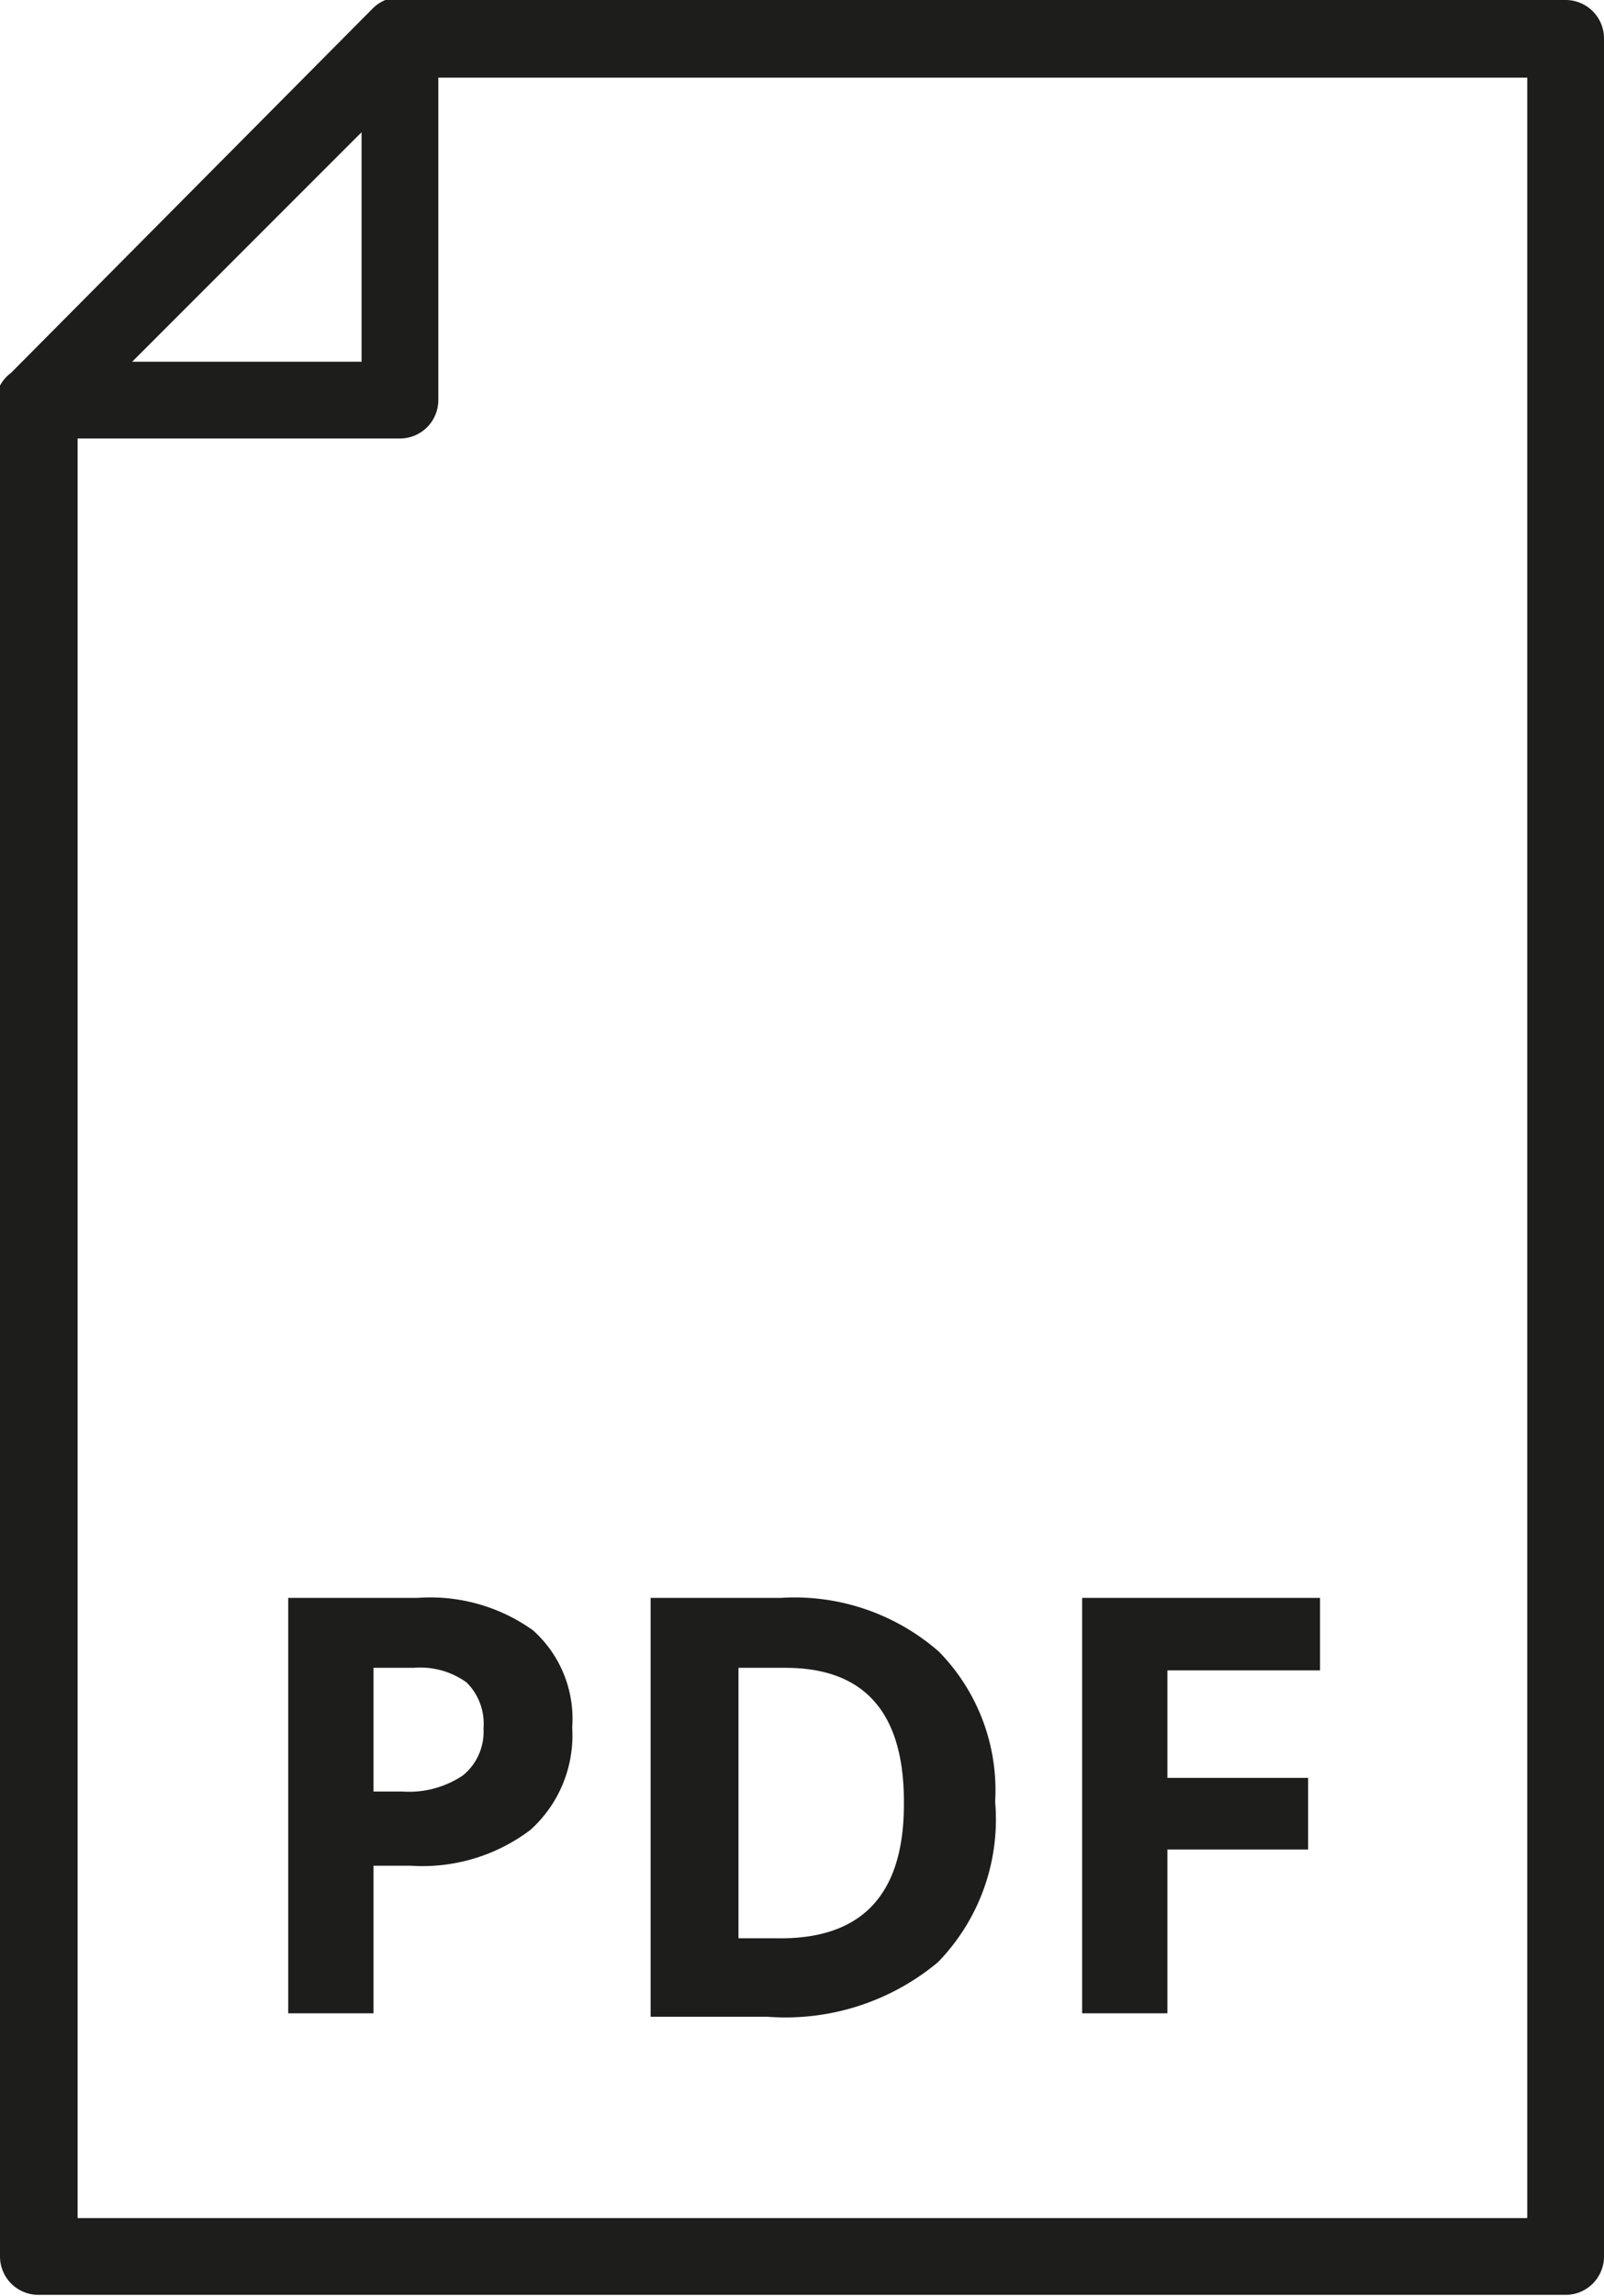 <svg xmlns="http://www.w3.org/2000/svg" viewBox="0 0 18.81 26.91"><title>pictos-export</title><g id="Calque_1" data-name="Calque 1"><path d="M18.36,0H4.69L4.58,0H4.52a.45.45,0,0,0-.14.09h0L.13,4.37l0,0A.45.45,0,0,0,0,4.52a.45.45,0,0,0,0,.18V26.45a.45.45,0,0,0,.45.45H18.36a.45.45,0,0,0,.45-.45V.45A.45.45,0,0,0,18.36,0ZM4.24,1.55V4.24H1.55ZM17.91,26H.91V5.14H4.69a.45.45,0,0,0,.45-.45V.91H17.91Z" style="fill:#1d1d1b"/><path d="M6.71,20.25a1.49,1.49,0,0,1-.49,1.2,2.1,2.1,0,0,1-1.4.42H4.38V23.6h-1V18.73H4.9a2.07,2.07,0,0,1,1.35.38A1.39,1.39,0,0,1,6.71,20.25ZM4.38,21h.34a1.13,1.13,0,0,0,.71-.19.66.66,0,0,0,.24-.55.68.68,0,0,0-.2-.54.93.93,0,0,0-.62-.17H4.38Z" style="fill:#1d1d1b"/><path d="M11.67,21.12A2.4,2.4,0,0,1,11,23a2.79,2.79,0,0,1-2,.64H7.63V18.73H9.16a2.57,2.57,0,0,1,1.85.63A2.32,2.32,0,0,1,11.67,21.12Zm-1.07,0q0-1.57-1.39-1.57H8.66v3.17H9.1Q10.6,22.75,10.6,21.15Z" style="fill:#1d1d1b"/><path d="M13.69,23.6h-1V18.73h2.79v.85H13.69v1.26h1.65v.84H13.69Z" style="fill:#1d1d1b"/></g></svg>